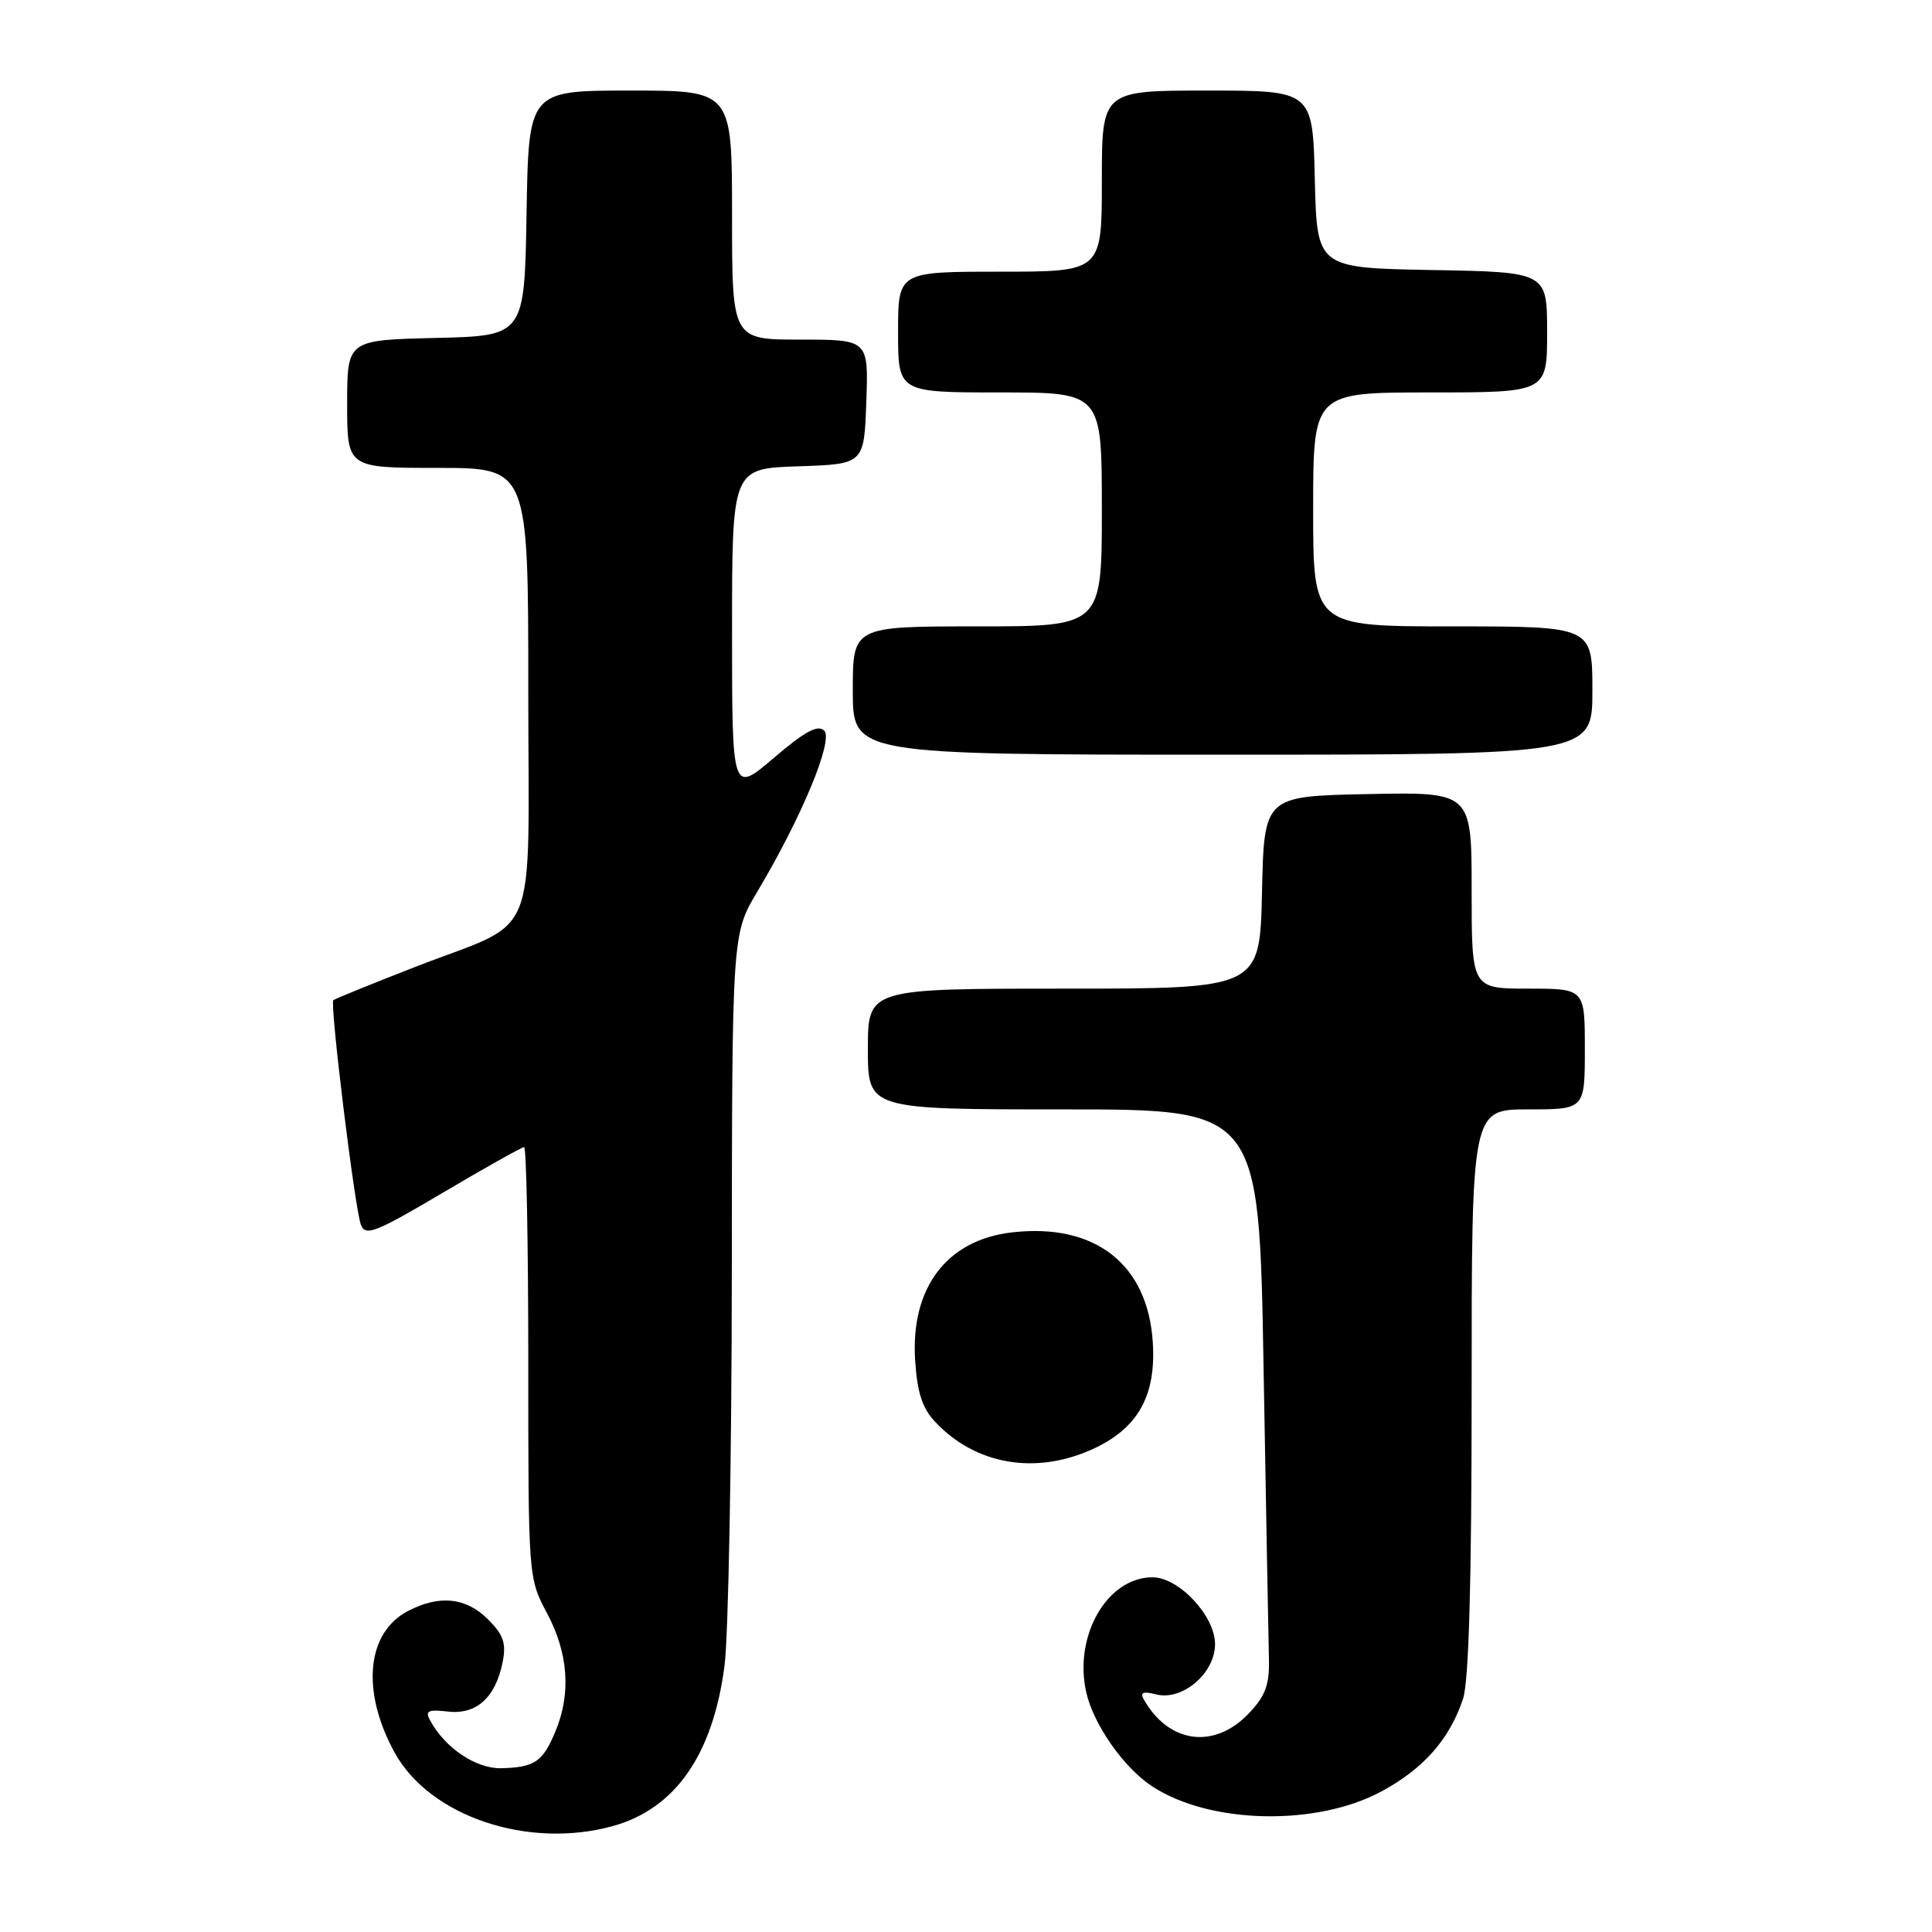 <?xml version="1.0" encoding="UTF-8" standalone="no"?>
<!DOCTYPE svg PUBLIC "-//W3C//DTD SVG 1.1//EN" "http://www.w3.org/Graphics/SVG/1.1/DTD/svg11.dtd" >
<svg xmlns="http://www.w3.org/2000/svg" xmlns:xlink="http://www.w3.org/1999/xlink" version="1.1" viewBox="0 0 256 256">
 <g >
 <path fill="currentColor"
d=" M 81.22 241.96 C 89.49 239.66 94.47 232.50 96.00 220.73 C 96.52 216.75 96.95 193.31 96.97 168.63 C 97.00 123.76 97.00 123.76 100.36 118.13 C 106.22 108.30 110.47 98.07 109.21 96.81 C 108.38 95.98 106.64 96.92 102.54 100.42 C 97.00 105.15 97.00 105.15 97.00 83.62 C 97.00 62.08 97.00 62.08 105.75 61.79 C 114.50 61.50 114.50 61.50 114.79 53.25 C 115.08 45.00 115.08 45.00 106.04 45.00 C 97.00 45.00 97.00 45.00 97.00 28.50 C 97.00 12.00 97.00 12.00 83.52 12.00 C 70.05 12.00 70.05 12.00 69.77 28.25 C 69.50 44.50 69.50 44.50 57.75 44.78 C 46.00 45.06 46.00 45.06 46.00 53.53 C 46.00 62.00 46.00 62.00 58.00 62.00 C 70.00 62.00 70.00 62.00 70.00 91.44 C 70.00 125.84 71.73 121.62 55.00 128.13 C 49.22 130.38 44.35 132.36 44.17 132.53 C 43.68 132.98 47.02 160.21 47.82 162.28 C 48.42 163.85 49.72 163.34 58.70 158.03 C 64.31 154.71 69.15 152.00 69.45 152.00 C 69.75 152.00 70.00 164.85 70.00 180.55 C 70.00 209.08 70.00 209.09 72.50 213.79 C 75.31 219.07 75.69 224.42 73.60 229.41 C 71.91 233.46 70.87 234.17 66.46 234.30 C 63.09 234.39 58.97 231.63 56.99 227.96 C 56.30 226.69 56.72 226.49 59.35 226.79 C 63.12 227.23 65.66 224.95 66.60 220.25 C 67.10 217.74 66.72 216.63 64.66 214.57 C 61.76 211.67 58.25 211.30 54.09 213.45 C 48.56 216.31 47.82 224.09 52.30 232.24 C 56.95 240.69 69.99 245.07 81.22 241.96 Z  M 183.13 237.33 C 188.67 234.32 192.08 230.44 193.86 225.10 C 194.63 222.80 195.00 209.62 195.00 184.35 C 195.00 147.00 195.00 147.00 202.50 147.00 C 210.00 147.00 210.00 147.00 210.00 139.00 C 210.00 131.00 210.00 131.00 202.50 131.00 C 195.00 131.00 195.00 131.00 195.00 117.97 C 195.00 104.94 195.00 104.94 181.25 105.22 C 167.50 105.50 167.50 105.50 167.22 118.25 C 166.94 131.00 166.94 131.00 140.97 131.00 C 115.00 131.00 115.00 131.00 115.00 139.00 C 115.00 147.00 115.00 147.00 140.92 147.00 C 166.84 147.00 166.84 147.00 167.43 181.25 C 167.76 200.09 168.08 217.44 168.14 219.82 C 168.22 223.27 167.68 224.72 165.44 227.07 C 160.88 231.83 154.88 231.02 151.57 225.21 C 151.02 224.25 151.45 224.07 153.21 224.52 C 156.69 225.39 161.00 221.71 161.00 217.85 C 161.00 214.12 156.21 209.00 152.71 209.00 C 146.70 209.00 142.23 216.78 143.94 224.27 C 144.92 228.55 148.91 234.24 152.67 236.70 C 160.33 241.73 174.52 242.02 183.13 237.33 Z  M 144.73 192.04 C 150.77 189.30 153.21 184.98 152.75 177.85 C 152.09 167.51 145.11 162.05 134.15 163.29 C 125.47 164.26 120.64 170.62 121.26 180.24 C 121.53 184.50 122.21 186.60 123.92 188.41 C 129.24 194.08 137.18 195.46 144.73 192.04 Z  M 211.00 91.50 C 211.00 83.00 211.00 83.00 192.50 83.00 C 174.00 83.00 174.00 83.00 174.00 67.50 C 174.00 52.00 174.00 52.00 189.50 52.00 C 205.00 52.00 205.00 52.00 205.00 44.03 C 205.00 36.05 205.00 36.05 189.75 35.78 C 174.50 35.50 174.50 35.50 174.22 23.75 C 173.94 12.00 173.94 12.00 159.97 12.00 C 146.00 12.00 146.00 12.00 146.00 24.00 C 146.00 36.00 146.00 36.00 132.50 36.00 C 119.00 36.00 119.00 36.00 119.00 44.00 C 119.00 52.00 119.00 52.00 132.50 52.00 C 146.00 52.00 146.00 52.00 146.00 67.50 C 146.00 83.00 146.00 83.00 129.50 83.00 C 113.00 83.00 113.00 83.00 113.00 91.50 C 113.00 100.00 113.00 100.00 162.00 100.00 C 211.00 100.00 211.00 100.00 211.00 91.50 Z "/>
</g>
</svg>